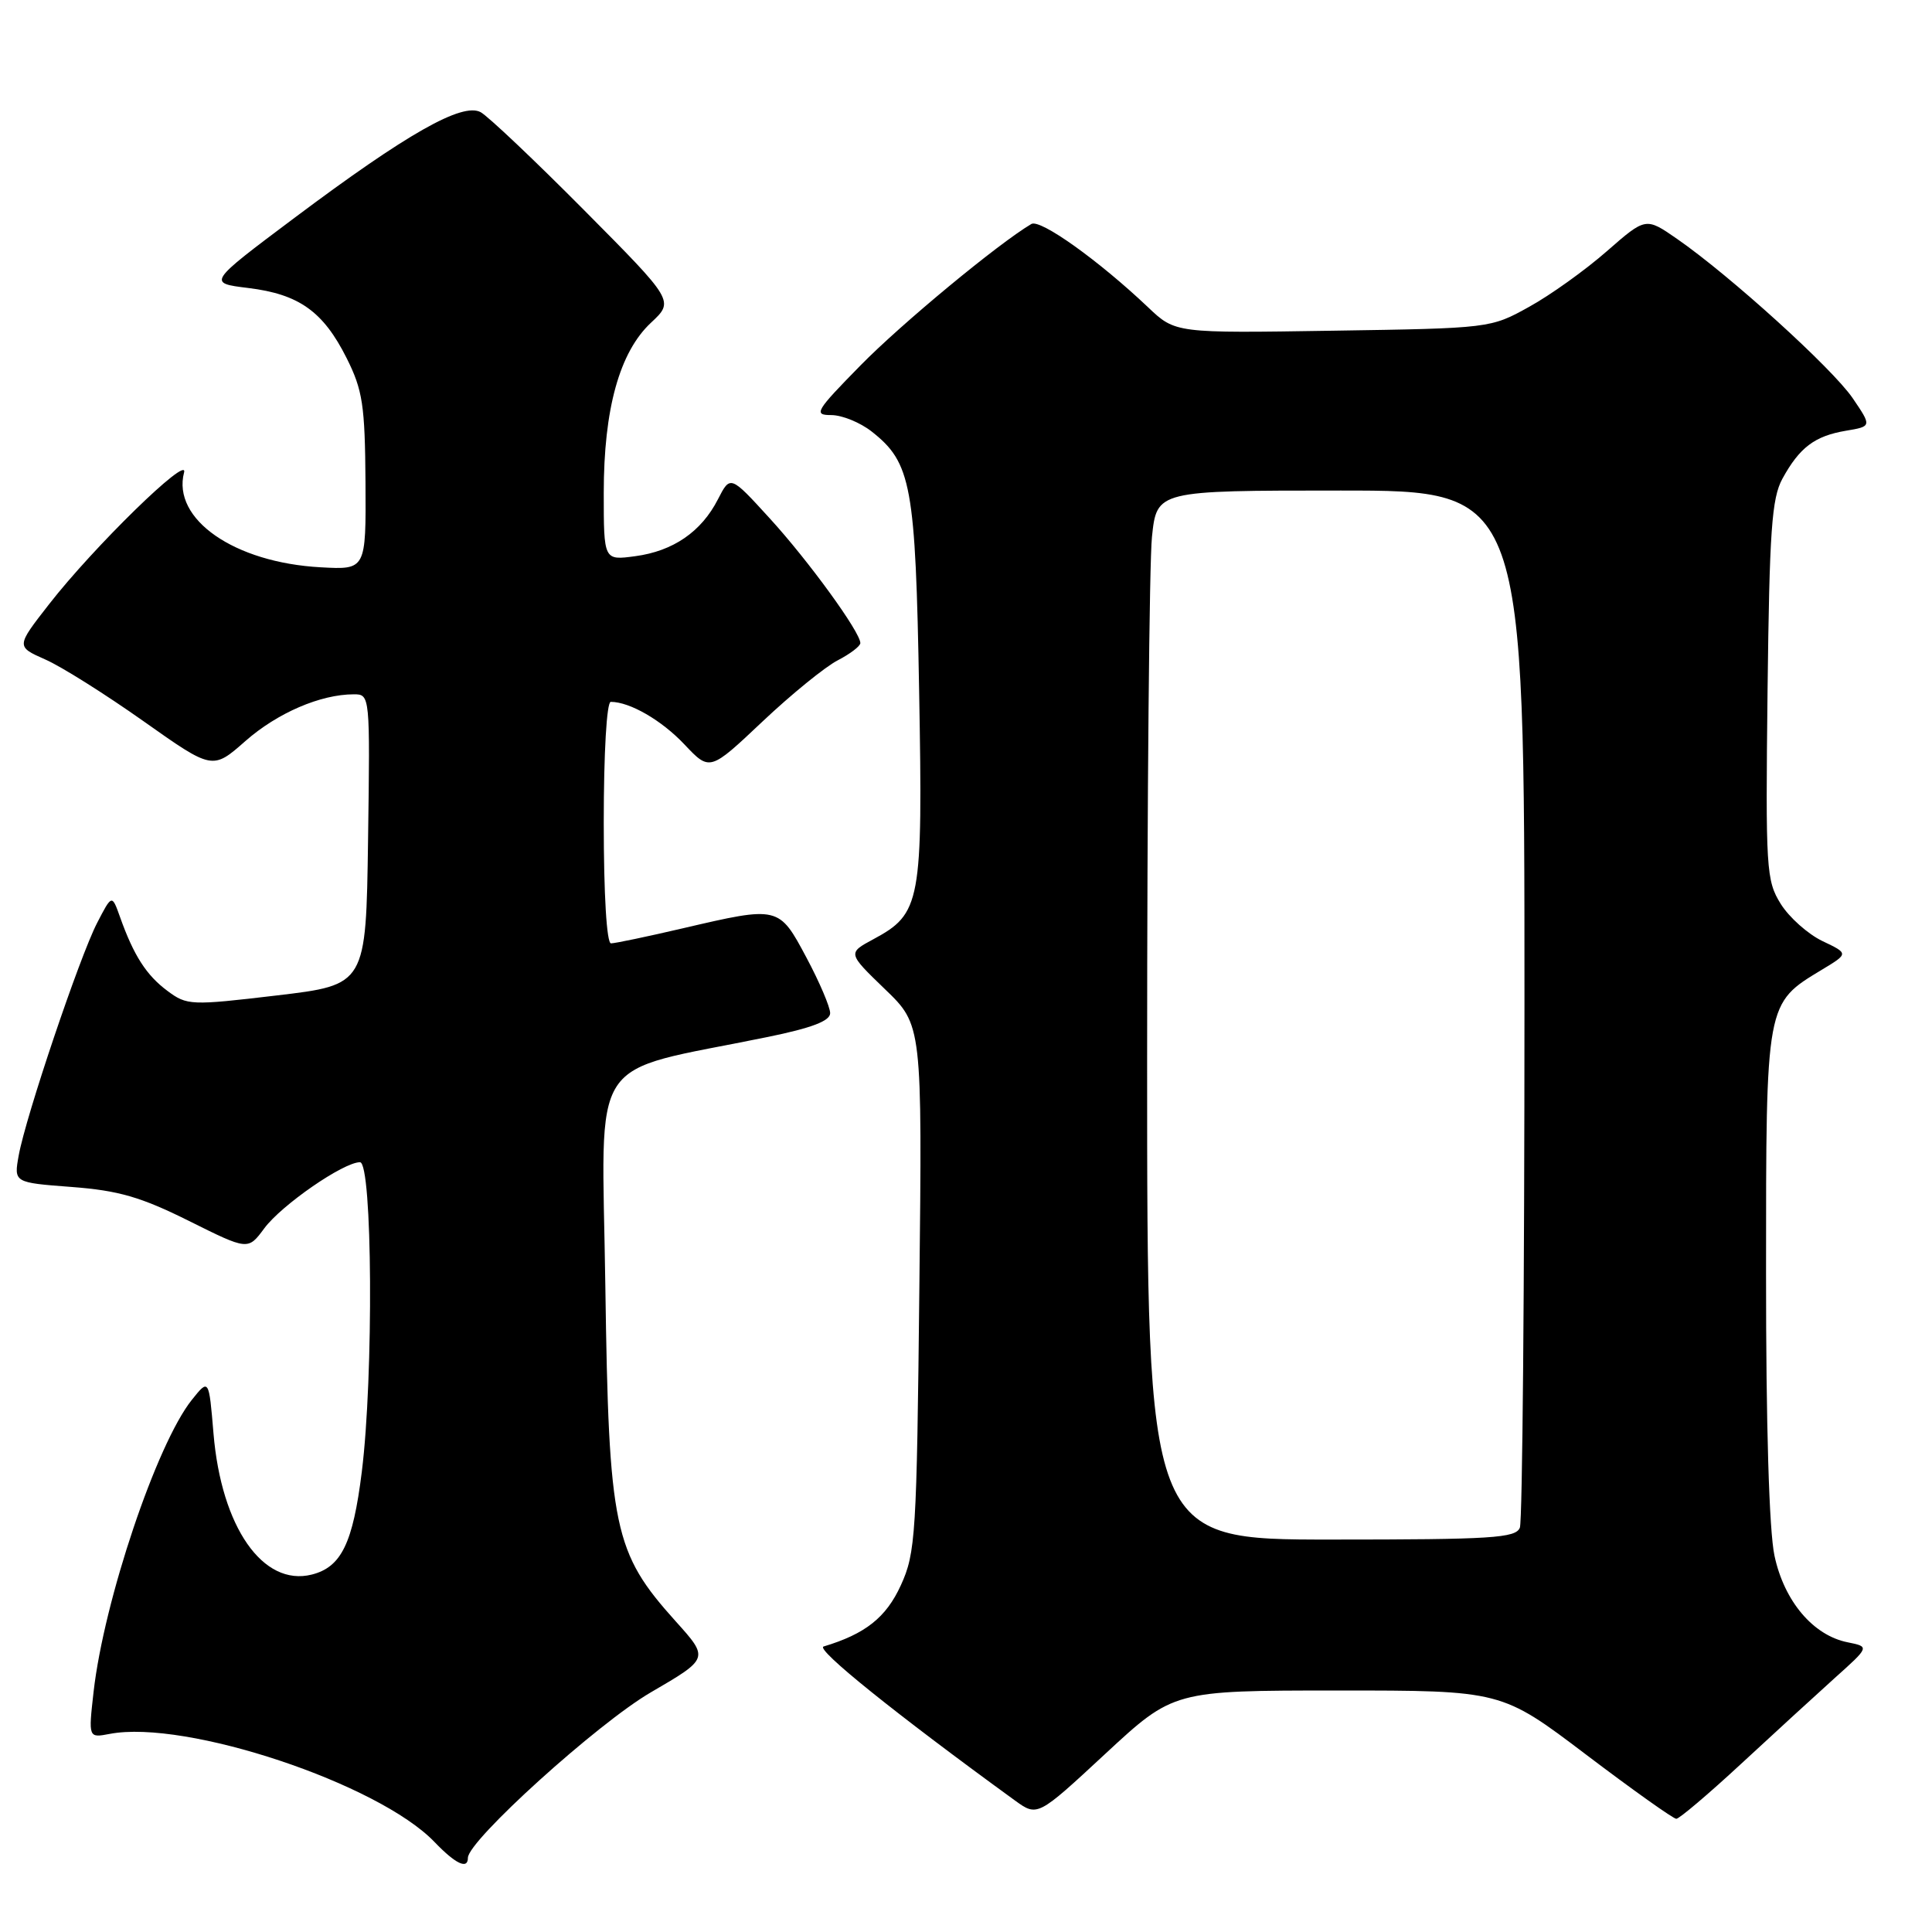 <?xml version="1.0" encoding="UTF-8" standalone="no"?>
<!DOCTYPE svg PUBLIC "-//W3C//DTD SVG 1.1//EN" "http://www.w3.org/Graphics/SVG/1.1/DTD/svg11.dtd" >
<svg xmlns="http://www.w3.org/2000/svg" xmlns:xlink="http://www.w3.org/1999/xlink" version="1.1" viewBox="0 0 256 256">
 <g >
 <path fill="currentColor"
d=" M 62.00 246.17 C 62.00 243.90 79.19 228.35 86.23 224.25 C 93.96 219.75 93.96 219.75 89.53 214.83 C 81.31 205.68 80.67 202.64 80.21 170.38 C 79.77 138.88 77.49 142.37 101.75 137.40 C 107.56 136.21 110.00 135.28 110.00 134.25 C 110.00 133.44 108.59 130.13 106.86 126.89 C 103.21 120.04 103.20 120.04 90.50 123.00 C 85.78 124.10 81.49 125.00 80.96 125.00 C 80.39 125.00 80.00 118.57 80.00 109.00 C 80.00 99.74 80.39 93.00 80.93 93.00 C 83.46 93.00 87.67 95.44 90.69 98.64 C 94.05 102.20 94.05 102.20 101.01 95.63 C 104.83 92.02 109.32 88.37 110.98 87.51 C 112.64 86.65 114.00 85.62 114.00 85.21 C 114.00 83.76 107.12 74.29 101.99 68.68 C 96.77 62.96 96.77 62.96 95.13 66.16 C 92.94 70.45 89.20 73.03 84.16 73.70 C 80.00 74.26 80.00 74.26 80.00 65.31 C 80.00 54.18 82.09 46.65 86.27 42.75 C 89.34 39.88 89.34 39.88 77.42 27.87 C 70.87 21.27 64.69 15.42 63.70 14.87 C 61.27 13.53 53.92 17.70 39.00 28.88 C 27.50 37.50 27.50 37.50 32.89 38.16 C 39.62 38.98 42.83 41.27 45.93 47.45 C 48.06 51.70 48.36 53.70 48.43 63.90 C 48.50 75.50 48.50 75.50 42.50 75.17 C 31.05 74.55 22.77 68.80 24.39 62.60 C 25.04 60.15 12.40 72.48 6.48 80.09 C 2.13 85.67 2.13 85.67 5.99 87.38 C 8.12 88.31 13.97 92.00 19.01 95.56 C 28.16 102.03 28.16 102.03 32.52 98.19 C 36.75 94.47 42.47 92.00 46.89 92.00 C 49.03 92.00 49.04 92.12 48.77 111.25 C 48.50 130.50 48.50 130.50 36.69 131.90 C 25.29 133.25 24.78 133.23 22.19 131.30 C 19.40 129.23 17.72 126.62 15.90 121.50 C 14.83 118.50 14.83 118.50 12.86 122.31 C 10.54 126.81 3.41 147.94 2.48 153.10 C 1.83 156.70 1.83 156.70 9.50 157.28 C 15.71 157.75 18.67 158.61 25.02 161.77 C 32.86 165.68 32.86 165.68 35.02 162.76 C 37.31 159.67 45.51 154.00 47.70 154.00 C 49.35 154.00 49.52 182.35 47.94 195.03 C 46.76 204.50 45.23 207.65 41.31 208.64 C 34.84 210.26 29.33 202.36 28.29 189.95 C 27.68 182.66 27.68 182.66 25.41 185.50 C 20.75 191.35 13.77 212.11 12.40 224.18 C 11.71 230.29 11.71 230.29 14.54 229.75 C 24.61 227.82 50.15 236.33 57.58 244.08 C 60.36 246.98 62.00 247.76 62.00 246.17 Z  M 177.22 224.00 C 198.95 224.00 198.95 224.00 210.17 232.50 C 216.35 237.18 221.72 241.00 222.12 241.00 C 222.51 241.00 226.36 237.74 230.67 233.75 C 234.98 229.76 240.58 224.63 243.12 222.34 C 247.74 218.20 247.74 218.20 244.81 217.61 C 240.25 216.70 236.41 212.16 235.13 206.15 C 234.42 202.87 234.00 188.83 234.01 168.70 C 234.01 132.64 233.95 133.00 241.43 128.48 C 244.96 126.35 244.96 126.35 241.47 124.69 C 239.56 123.77 237.07 121.56 235.95 119.76 C 234.03 116.67 233.94 115.17 234.21 91.50 C 234.46 70.32 234.76 66.03 236.18 63.43 C 238.45 59.29 240.45 57.78 244.57 57.08 C 248.03 56.50 248.03 56.50 245.49 52.76 C 242.81 48.83 229.22 36.50 222.20 31.64 C 218.07 28.78 218.07 28.78 212.90 33.30 C 210.06 35.79 205.43 39.11 202.61 40.66 C 197.52 43.49 197.41 43.50 176.62 43.82 C 155.74 44.15 155.74 44.15 152.12 40.71 C 145.59 34.52 137.84 28.98 136.66 29.68 C 132.29 32.26 119.43 42.90 114.03 48.41 C 108.05 54.50 107.76 55.00 110.14 55.00 C 111.57 55.00 113.97 55.98 115.49 57.17 C 120.77 61.32 121.31 64.26 121.79 91.57 C 122.29 119.63 122.02 121.06 115.73 124.45 C 112.31 126.29 112.31 126.29 117.25 131.06 C 122.20 135.82 122.20 135.82 121.82 170.66 C 121.47 203.44 121.33 205.77 119.36 210.07 C 117.41 214.33 114.66 216.51 109.13 218.17 C 108.01 218.51 118.73 227.13 134.48 238.57 C 137.47 240.73 137.47 240.73 146.48 232.37 C 155.50 224.01 155.50 224.01 177.22 224.00 Z  M 152.00 140.65 C 152.00 105.80 152.29 74.53 152.64 71.15 C 153.28 65.00 153.28 65.00 177.64 65.00 C 202.00 65.00 202.00 65.00 202.00 132.92 C 202.00 170.27 201.73 201.55 201.39 202.42 C 200.86 203.80 197.71 204.00 176.39 204.00 C 152.00 204.00 152.00 204.00 152.00 140.65 Z "/>
</g>
</svg>